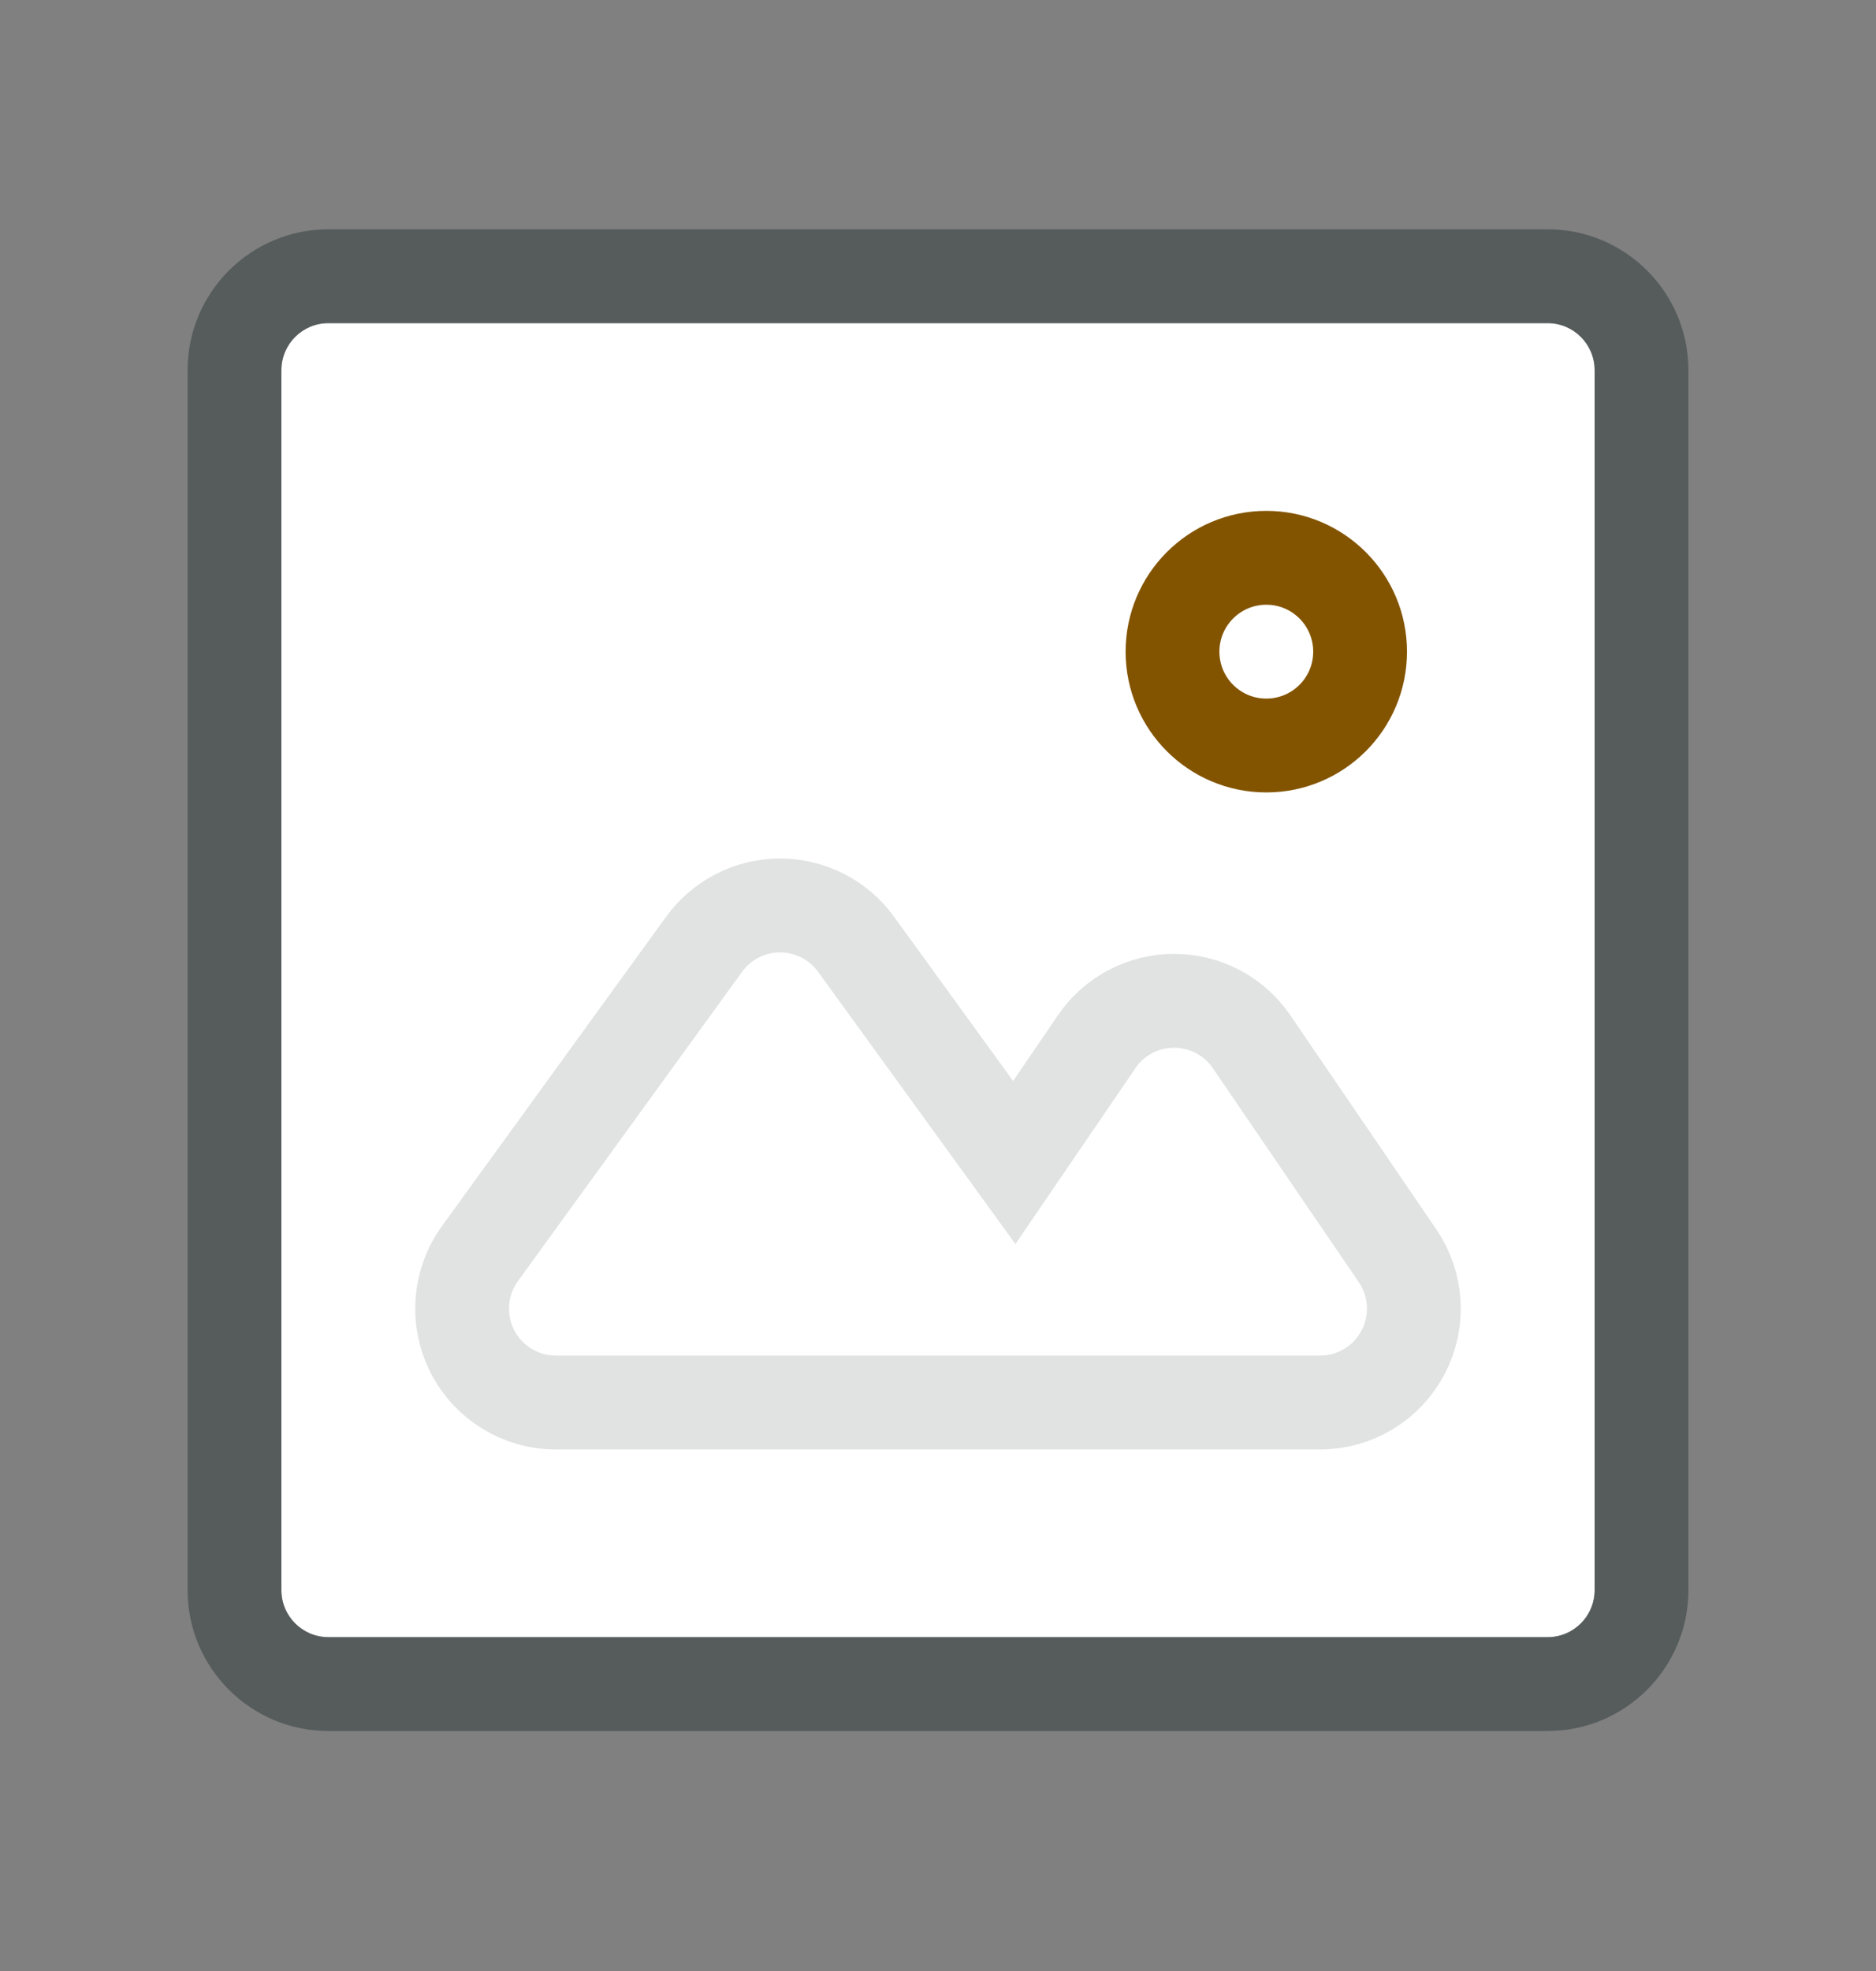 <svg width="20" height="21" viewBox="0 0 20 21" fill="none" xmlns="http://www.w3.org/2000/svg">
<rect x="0" y="0" width="20" height="21" fill="#808080" stroke="none"/>
<path d="M3.5 17.443H16.5C16.775 17.443 17 17.218 17 16.943V3.943C17 3.668 16.775 3.443 16.5 3.443H3.5C3.225 3.443 3 3.668 3 3.943V16.943C3 17.218 3.225 17.443 3.5 17.443Z" fill="white"/>
<path fill-rule="evenodd" clip-rule="evenodd" d="M11.691 11.1L10.813 12.386L9.126 10.06C8.938 9.801 8.637 9.647 8.316 9.647C7.996 9.647 7.695 9.801 7.507 10.06L5.117 13.356C4.896 13.661 4.865 14.063 5.036 14.398C5.207 14.733 5.551 14.944 5.927 14.943H14.073C14.444 14.944 14.784 14.738 14.957 14.41C15.131 14.082 15.108 13.686 14.899 13.379L13.343 11.099C13.157 10.826 12.848 10.663 12.517 10.663C12.187 10.663 11.877 10.826 11.691 11.099V11.1Z" stroke="#E0E3E2"/>
<path fill-rule="evenodd" clip-rule="evenodd" d="M13.5 7.943C14.052 7.943 14.5 7.496 14.5 6.943C14.5 6.391 14.052 5.943 13.5 5.943C12.948 5.943 12.5 6.391 12.5 6.943C12.5 7.496 12.948 7.943 13.5 7.943Z" stroke="#835400"/>
<path opacity="0.64" fill-rule="evenodd" clip-rule="evenodd" d="M3.5 18.443H16.5C17.327 18.443 18 17.77 18 16.943V3.943C18 3.116 17.327 2.443 16.5 2.443H3.5C2.673 2.443 2 3.116 2 3.943V16.943C2 17.77 2.673 18.443 3.5 18.443ZM3 3.943C3 3.667 3.224 3.443 3.5 3.443H16.5C16.776 3.443 17 3.667 17 3.943V16.943C17 17.22 16.776 17.443 16.5 17.443H3.5C3.224 17.443 3 17.22 3 16.943V3.943Z" fill="#3F4948"/>
</svg>
